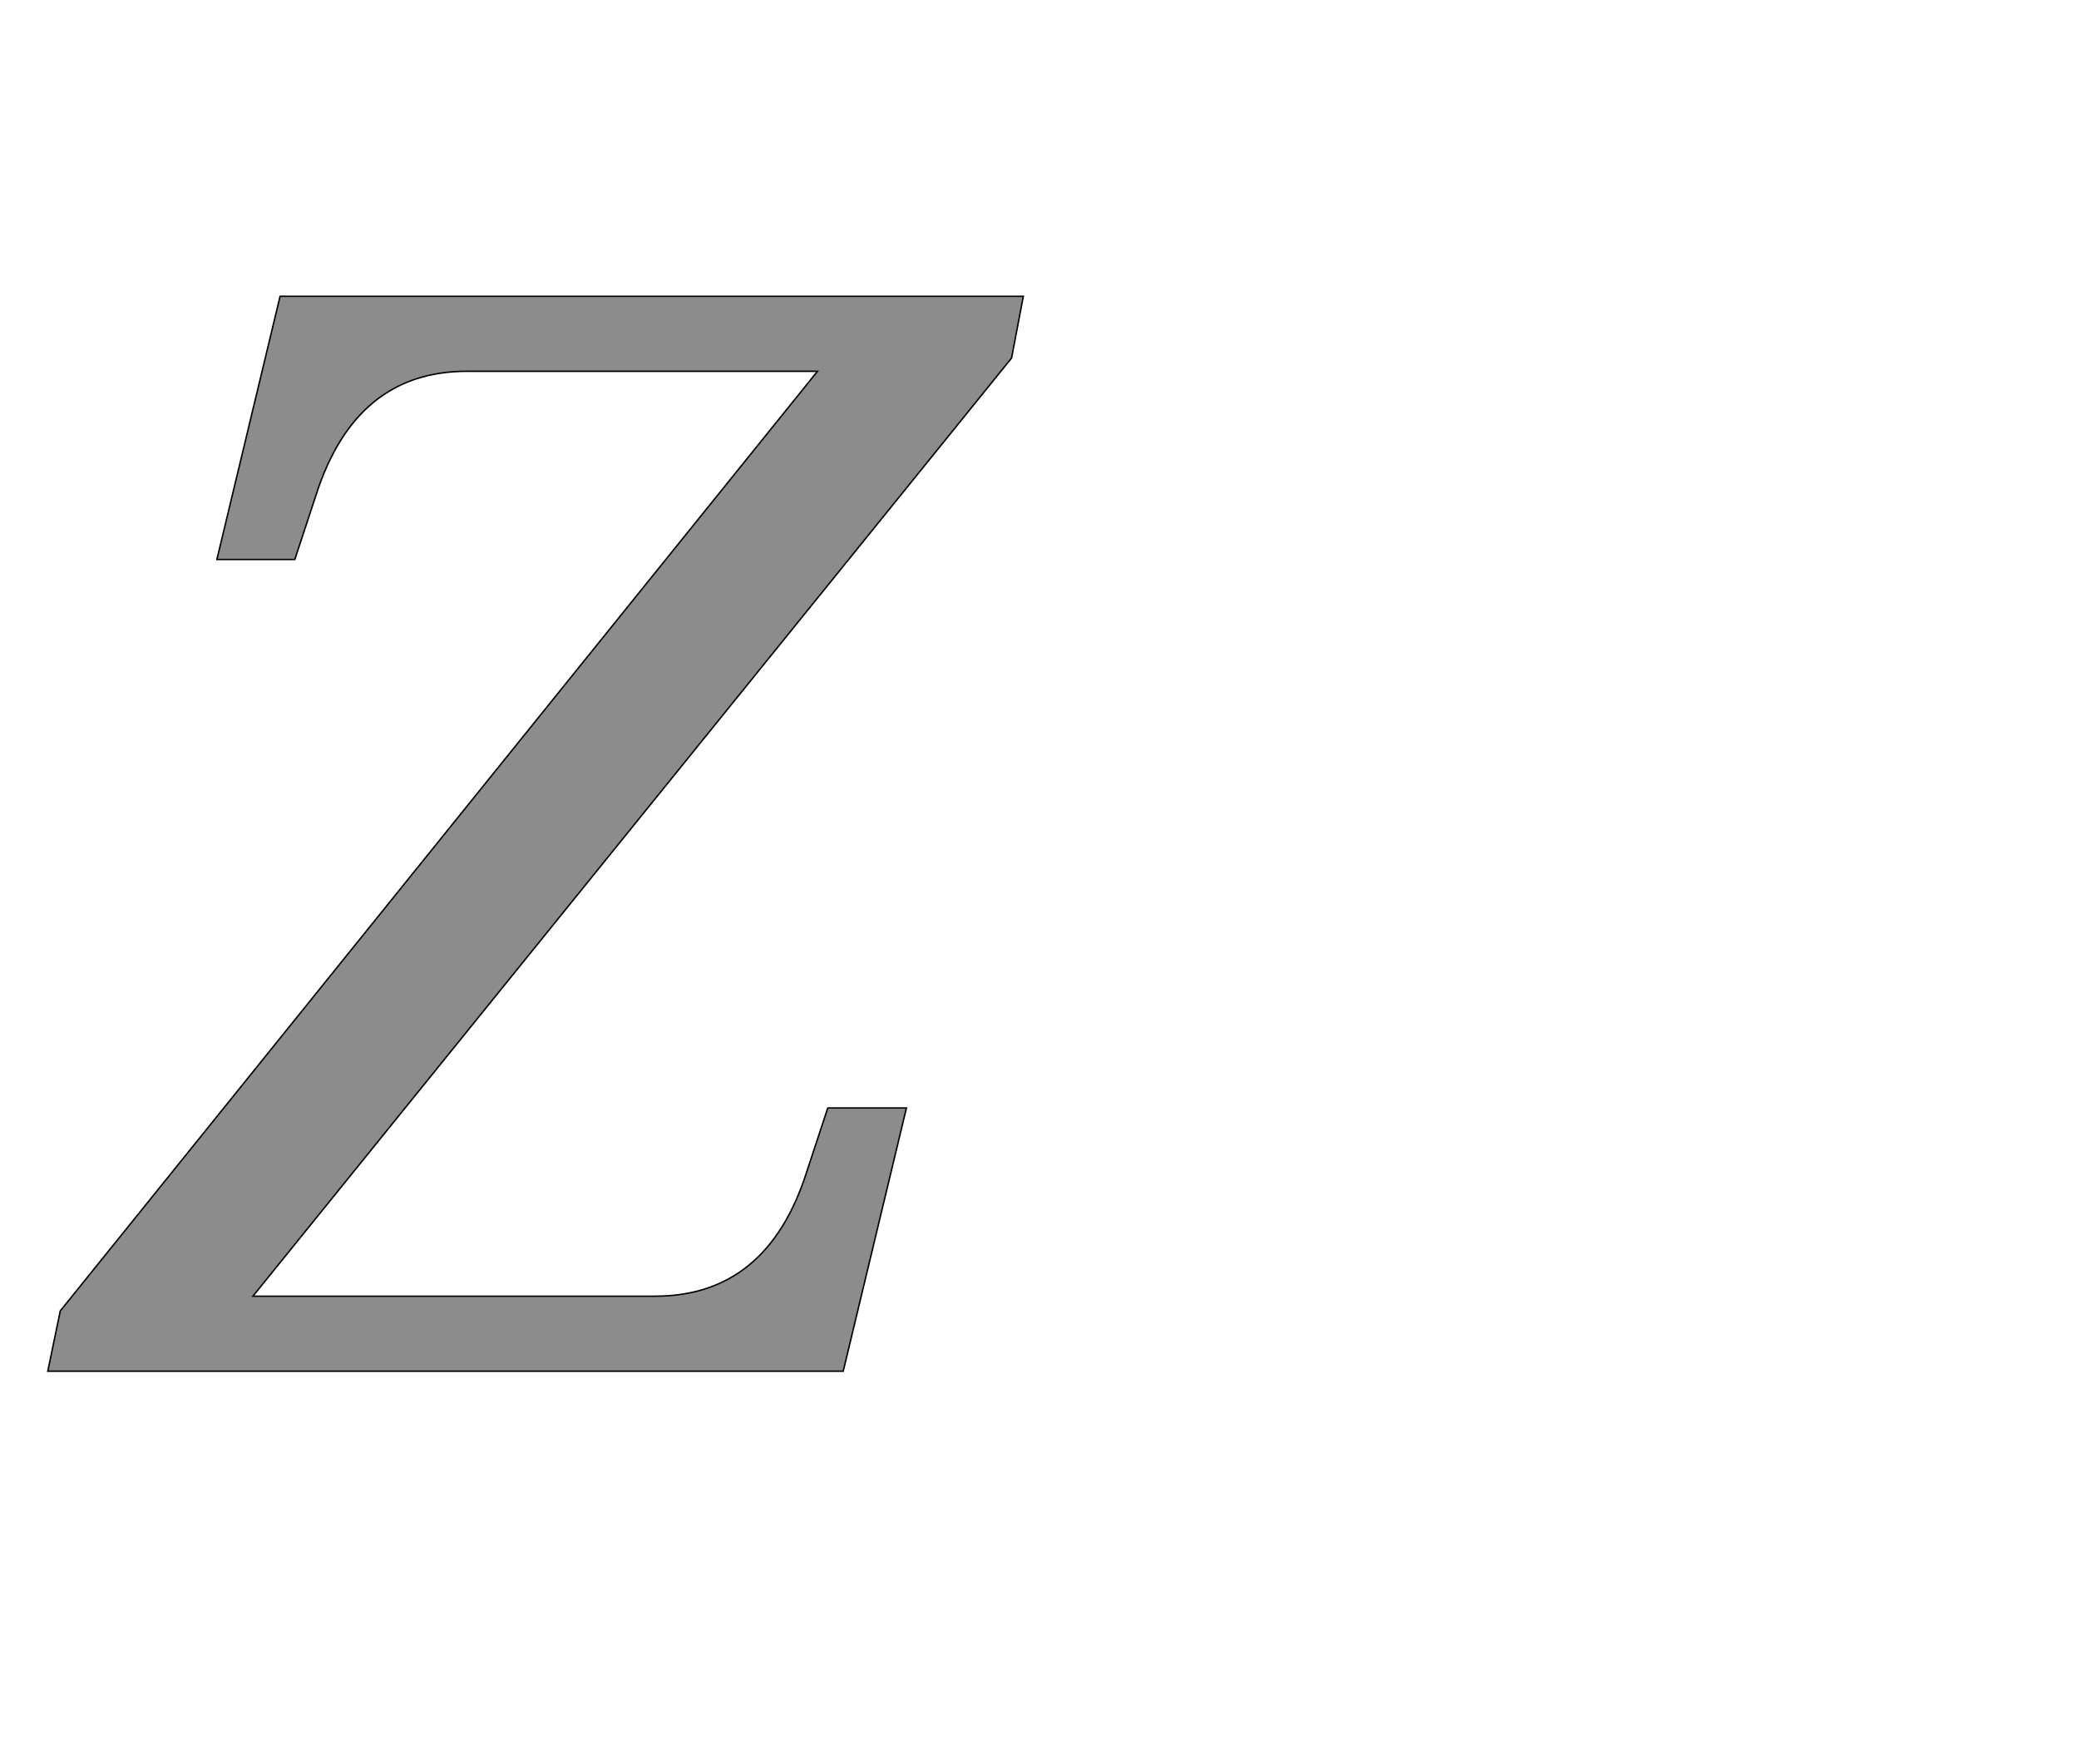 <!--
BEGIN METADATA

BBOX_X_MIN -35
BBOX_Y_MIN 0
BBOX_X_MAX 1292
BBOX_Y_MAX 1462
WIDTH 1327
HEIGHT 1462
H_BEARING_X -35
H_BEARING_Y 1462
H_ADVANCE 1239
V_BEARING_X -654
V_BEARING_Y 303
V_ADVANCE 2069
ORIGIN_X 0
ORIGIN_Y 0

END METADATA
-->

<svg width='2828px' height='2399px' xmlns='http://www.w3.org/2000/svg' version='1.1'>

 <!-- make sure glyph is visible within svg window -->
 <g fill-rule='nonzero'  transform='translate(100 1865)'>

  <!-- draw actual outline using lines and Bezier curves-->
  <path fill='black' stroke='black' fill-opacity='0.45'  stroke-width='2'  d='
 M 1276,-1378
 L 244,-102
 L 791,-102
 Q 943,-102 997,-270
 L 1026,-358
 L 1133,-358
 L 1047,0
 L -35,0
 L -18,-82
 L 1012,-1360
 L 535,-1360
 Q 384,-1360 330,-1192
 L 301,-1104
 L 195,-1104
 L 281,-1462
 L 1292,-1462
 L 1276,-1378
 Z

  '/>
 </g>
</svg>
